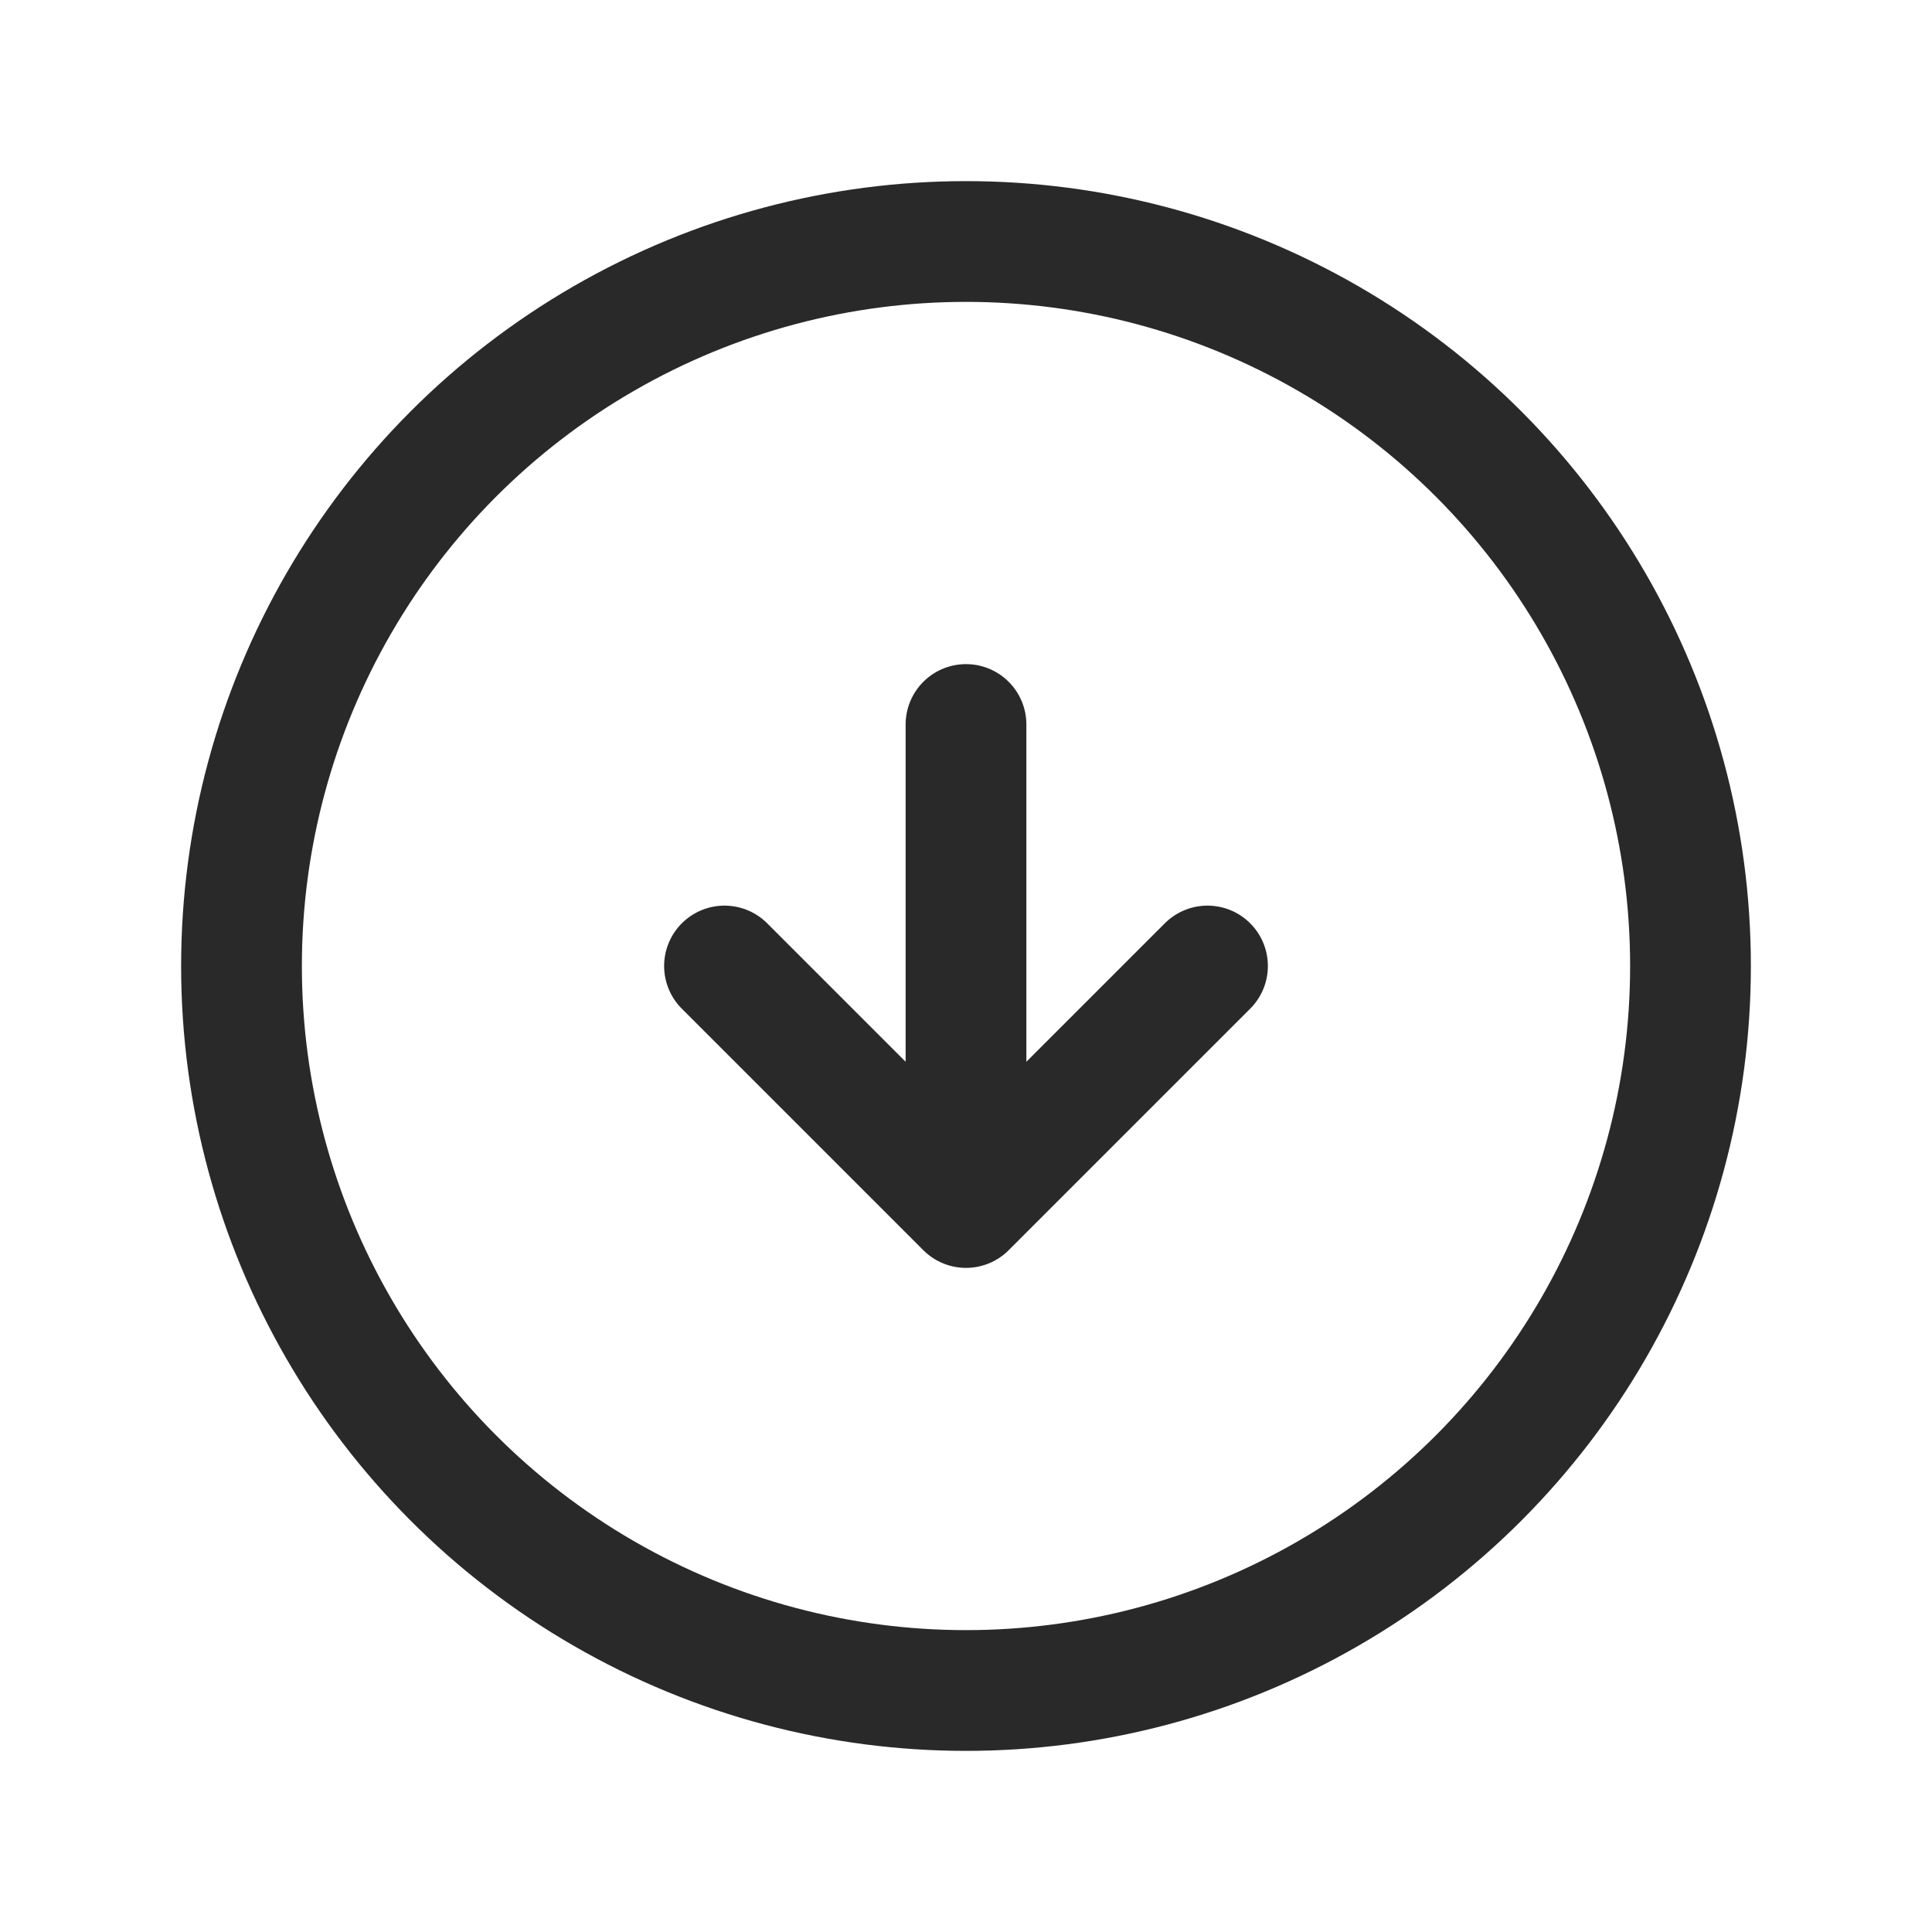 <svg width="24" height="24" viewBox="0 0 24 24" fill="none" xmlns="http://www.w3.org/2000/svg">
<circle cx="12" cy="12" r="9" stroke="#292929" stroke-width="1.5" stroke-linecap="round" stroke-linejoin="round"/>
<path d="M9 12L12 15M12 15L15 12M12 15L12 9" stroke="#292929" stroke-width="1.5" stroke-linecap="round" stroke-linejoin="round"/>
</svg>
